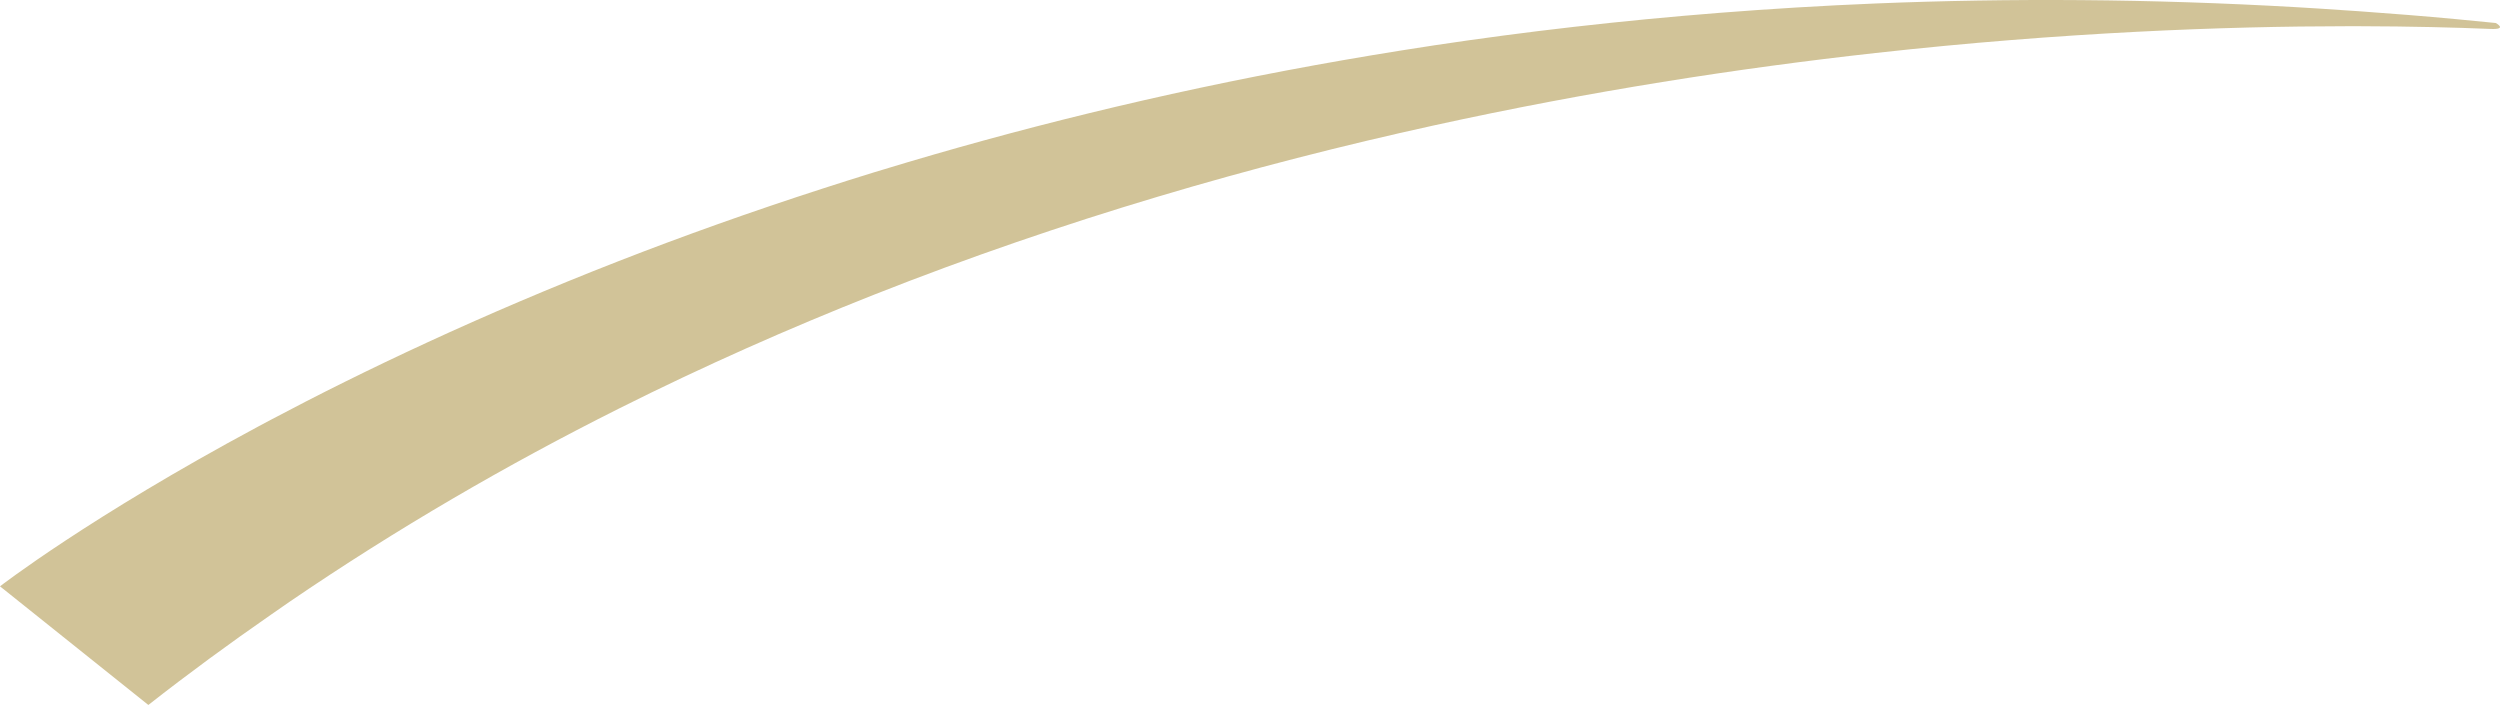 <svg version="1.1" id="图层_1" x="0px" y="0px" width="134.245px" height="37.855px" viewBox="0 0 134.245 37.855" enable-background="new 0 0 134.245 37.855" xml:space="preserve" xmlns="http://www.w3.org/2000/svg" xmlns:xlink="http://www.w3.org/1999/xlink" xmlns:xml="http://www.w3.org/XML/1998/namespace">
  <path fill="#D1C398" d="M134.014,1.235c-0.699-0.071-1.397-0.139-2.092-0.204c-1.766-0.166-3.509-0.303-5.242-0.427
	c-0.215-0.016-0.427-0.026-0.641-0.042c-0.904-0.063-1.809-0.124-2.705-0.175c-7.873-0.453-15.418-0.494-22.623-0.2
	c-2.841,0.116-5.624,0.287-8.359,0.501c-5.327,0.419-10.453,1.01-15.362,1.75c-0.071,0.011-0.142,0.023-0.214,0.034
	c-2.096,0.318-4.153,0.663-6.172,1.029c-8.415,1.531-16.146,3.465-23.158,5.599c-0.166,0.05-0.333,0.1-0.499,0.15
	c-0.926,0.284-1.835,0.573-2.736,0.864c-3.903,1.26-7.571,2.574-10.985,3.905c-7.43,2.899-13.688,5.875-18.698,8.531
	c-0.214,0.113-0.43,0.228-0.64,0.341C4.79,27.77,0,31.485,0,31.485l7.966,6.37c2.156-1.691,4.347-3.295,6.562-4.832
	c0.339-0.236,0.678-0.475,1.017-0.706C21.3,28.39,27.227,24.95,33.226,21.944c4.549-2.28,9.137-4.313,13.722-6.125
	C57.144,11.792,67.32,8.86,76.99,6.736c8.398-1.845,16.411-3.078,23.722-3.89c10.059-1.117,18.773-1.434,25.328-1.438
	c0.213,0,0.432-0.001,0.641,0c2.785,0.006,5.161,0.067,7.049,0.146C134.69,1.594,134.014,1.235,134.014,1.235z" class="color c1"/>
</svg>